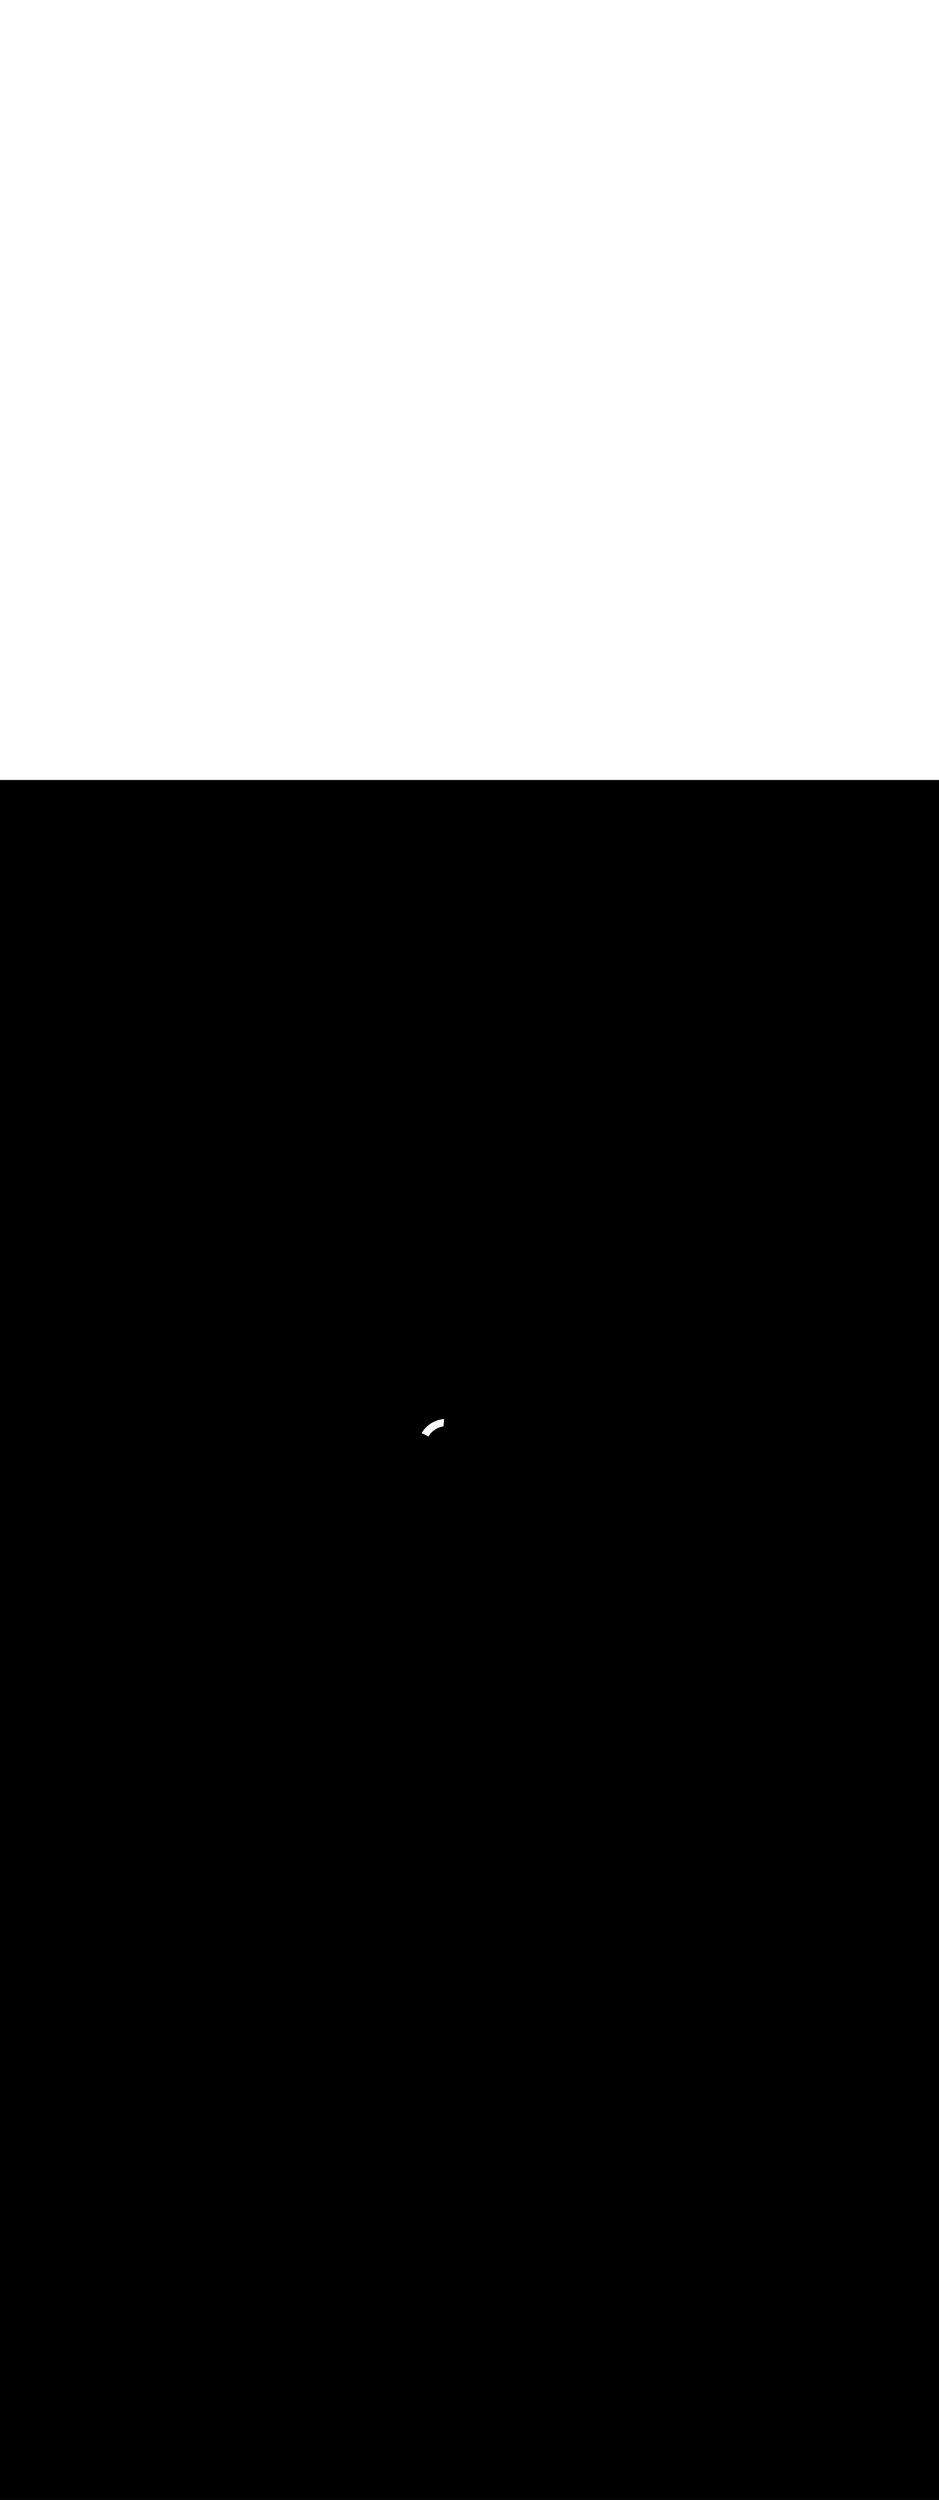 <ns0:svg xmlns:ns0="http://www.w3.org/2000/svg" version="1.1" id="Layer_1" x="0px" y="0px" viewBox="0 0 500 500" style="width: 188px;" xml:space="preserve" data-imageid="moscow-46" imageName="Moscow" class="illustrations_image"><ns0:rect x="0" y="0" width="100%" height="100%" fill="black" /><ns0:g id="highlighted-segment"><ns0:style type="text/css" style="" /><ns0:style type="text/css" style="">
	.st0_moscow-46{fill:#FFFFFF;}
	.st1_moscow-46{fill:#231F20;}
	.st2_moscow-46{fill:#68E1FD;}
	.st3_moscow-46{fill:#D1D3D4;}
</ns0:style><ns0:path class="st0_moscow-46" d="M 224.967 346.718 L 224.84 346.911 L 224.716 347.107 L 224.595 347.304 L 224.51 347.447 L 224.569 347.468 L 224.576 347.47 L 224.829 347.565 L 224.837 347.567 L 225.088 347.666 L 225.095 347.668 L 225.345 347.77 L 225.352 347.773 L 225.6 347.879 L 225.608 347.882 L 225.854 347.992 L 225.861 347.995 L 226.106 348.108 L 226.113 348.111 L 226.356 348.228 L 226.362 348.232 L 226.603 348.352 L 226.61 348.356 L 226.849 348.48 L 226.856 348.484 L 227.093 348.612 L 227.1 348.616 L 227.335 348.747 L 227.342 348.751 L 227.575 348.886 L 227.582 348.89 L 227.813 349.029 L 227.819 349.033 L 228.048 349.176 L 228.054 349.18 L 228.103 349.211 L 228.111 349.197 L 228.115 349.191 L 228.2 349.051 L 228.204 349.045 L 228.291 348.907 L 228.295 348.901 L 228.384 348.765 L 228.388 348.758 L 228.479 348.623 L 228.483 348.617 L 228.576 348.484 L 228.58 348.478 L 228.675 348.345 L 228.679 348.339 L 228.776 348.209 L 228.78 348.203 L 228.879 348.074 L 228.884 348.068 L 228.984 347.94 L 228.989 347.934 L 229.091 347.808 L 229.096 347.802 L 229.2 347.678 L 229.205 347.672 L 229.311 347.549 L 229.316 347.544 L 229.424 347.422 L 229.428 347.417 L 229.538 347.297 L 229.543 347.291 L 229.655 347.173 L 229.66 347.168 L 229.773 347.051 L 229.778 347.046 L 229.893 346.931 L 229.898 346.926 L 230.015 346.813 L 230.02 346.808 L 230.138 346.696 L 230.143 346.691 L 230.263 346.582 L 230.269 346.577 L 230.39 346.469 L 230.396 346.464 L 230.519 346.358 L 230.525 346.353 L 230.649 346.249 L 230.655 346.244 L 230.781 346.142 L 230.787 346.137 L 230.915 346.037 L 230.921 346.032 L 231.05 345.933 L 231.056 345.929 L 231.187 345.832 L 231.193 345.828 L 231.325 345.733 L 231.331 345.729 L 231.465 345.636 L 231.471 345.631 L 231.607 345.541 L 231.613 345.536 L 231.75 345.448 L 231.756 345.443 L 231.894 345.357 L 231.9 345.353 L 232.04 345.268 L 232.046 345.264 L 232.187 345.181 L 232.194 345.177 L 232.336 345.097 L 232.343 345.093 L 232.486 345.014 L 232.493 345.011 L 232.638 344.934 L 232.644 344.931 L 232.791 344.857 L 232.797 344.853 L 232.945 344.781 L 232.952 344.778 L 233.1 344.708 L 233.107 344.705 L 233.257 344.637 L 233.264 344.634 L 233.415 344.568 L 233.422 344.565 L 233.575 344.502 L 233.582 344.499 L 233.735 344.438 L 233.742 344.436 L 233.897 344.377 L 233.904 344.374 L 234.06 344.318 L 234.067 344.315 L 234.224 344.262 L 234.231 344.259 L 234.389 344.208 L 234.397 344.205 L 234.556 344.156 L 234.563 344.154 L 234.723 344.107 L 234.731 344.105 L 234.892 344.061 L 234.899 344.059 L 235.061 344.017 L 235.069 344.015 L 235.232 343.976 L 235.239 343.974 L 235.403 343.937 L 235.411 343.935 L 235.576 343.901 L 235.584 343.9 L 235.749 343.868 L 235.757 343.866 L 235.924 343.837 L 235.932 343.836 L 236.099 343.81 L 236.102 343.777 L 236.12 343.576 L 236.138 343.375 L 236.157 343.174 L 236.175 342.973 L 236.193 342.772 L 236.211 342.571 L 236.229 342.37 L 236.247 342.169 L 236.266 341.968 L 236.284 341.767 L 236.302 341.566 L 236.32 341.365 L 236.338 341.164 L 236.357 340.963 L 236.375 340.762 L 236.393 340.561 L 236.411 340.36 L 236.429 340.159 L 236.447 339.958 L 236.449 339.937 L 236.28 339.952 L 236.034 339.977 L 235.79 340.006 L 235.547 340.039 L 235.306 340.076 L 235.066 340.116 L 234.827 340.16 L 234.589 340.207 L 234.353 340.258 L 234.119 340.313 L 233.885 340.371 L 233.654 340.433 L 233.424 340.498 L 233.195 340.567 L 232.968 340.639 L 232.743 340.714 L 232.519 340.793 L 232.297 340.875 L 232.076 340.961 L 231.858 341.049 L 231.641 341.141 L 231.426 341.236 L 231.212 341.334 L 231.001 341.436 L 230.791 341.54 L 230.583 341.648 L 230.378 341.758 L 230.174 341.872 L 229.972 341.989 L 229.772 342.108 L 229.574 342.231 L 229.378 342.356 L 229.184 342.484 L 228.992 342.615 L 228.803 342.749 L 228.615 342.886 L 228.43 343.025 L 228.247 343.167 L 228.066 343.312 L 227.888 343.459 L 227.712 343.609 L 227.538 343.761 L 227.366 343.916 L 227.197 344.074 L 227.031 344.234 L 226.866 344.396 L 226.705 344.561 L 226.545 344.729 L 226.389 344.898 L 226.235 345.07 L 226.083 345.245 L 225.934 345.421 L 225.788 345.6 L 225.644 345.781 L 225.503 345.964 L 225.365 346.149 L 225.23 346.337 L 225.097 346.526 L 224.967 346.718 Z" id="element_332" style="" /><ns0:path class="st0_moscow-46" d="M 224.967 346.718 L 224.84 346.911 L 224.716 347.107 L 224.595 347.304 L 224.51 347.447 L 224.569 347.468 L 224.576 347.47 L 224.829 347.565 L 224.837 347.567 L 225.088 347.666 L 225.095 347.668 L 225.345 347.77 L 225.352 347.773 L 225.6 347.879 L 225.608 347.882 L 225.854 347.992 L 225.861 347.995 L 226.106 348.108 L 226.113 348.111 L 226.356 348.228 L 226.362 348.232 L 226.603 348.352 L 226.61 348.356 L 226.849 348.48 L 226.856 348.484 L 227.093 348.612 L 227.1 348.616 L 227.335 348.747 L 227.342 348.751 L 227.575 348.886 L 227.582 348.89 L 227.813 349.029 L 227.819 349.033 L 228.048 349.176 L 228.054 349.18 L 228.103 349.211 L 228.111 349.197 L 228.115 349.191 L 228.2 349.051 L 228.204 349.045 L 228.291 348.907 L 228.295 348.901 L 228.384 348.765 L 228.388 348.758 L 228.479 348.623 L 228.483 348.617 L 228.576 348.484 L 228.58 348.478 L 228.675 348.345 L 228.679 348.339 L 228.776 348.209 L 228.78 348.203 L 228.879 348.074 L 228.884 348.068 L 228.984 347.94 L 228.989 347.934 L 229.091 347.808 L 229.096 347.802 L 229.2 347.678 L 229.205 347.672 L 229.311 347.549 L 229.316 347.544 L 229.424 347.422 L 229.428 347.417 L 229.538 347.297 L 229.543 347.291 L 229.655 347.173 L 229.66 347.168 L 229.773 347.051 L 229.778 347.046 L 229.893 346.931 L 229.898 346.926 L 230.015 346.813 L 230.02 346.808 L 230.138 346.696 L 230.143 346.691 L 230.263 346.582 L 230.269 346.577 L 230.39 346.469 L 230.396 346.464 L 230.519 346.358 L 230.525 346.353 L 230.649 346.249 L 230.655 346.244 L 230.781 346.142 L 230.787 346.137 L 230.915 346.037 L 230.921 346.032 L 231.05 345.933 L 231.056 345.929 L 231.187 345.832 L 231.193 345.828 L 231.325 345.733 L 231.331 345.729 L 231.465 345.636 L 231.471 345.631 L 231.607 345.541 L 231.613 345.536 L 231.75 345.448 L 231.756 345.443 L 231.894 345.357 L 231.9 345.353 L 232.04 345.268 L 232.046 345.264 L 232.187 345.181 L 232.194 345.177 L 232.336 345.097 L 232.343 345.093 L 232.486 345.014 L 232.493 345.011 L 232.638 344.934 L 232.644 344.931 L 232.791 344.857 L 232.797 344.853 L 232.945 344.781 L 232.952 344.778 L 233.1 344.708 L 233.107 344.705 L 233.257 344.637 L 233.264 344.634 L 233.415 344.568 L 233.422 344.565 L 233.575 344.502 L 233.582 344.499 L 233.735 344.438 L 233.742 344.436 L 233.897 344.377 L 233.904 344.374 L 234.06 344.318 L 234.067 344.315 L 234.224 344.262 L 234.231 344.259 L 234.389 344.208 L 234.397 344.205 L 234.556 344.156 L 234.563 344.154 L 234.723 344.107 L 234.731 344.105 L 234.892 344.061 L 234.899 344.059 L 235.061 344.017 L 235.069 344.015 L 235.232 343.976 L 235.239 343.974 L 235.403 343.937 L 235.411 343.935 L 235.576 343.901 L 235.584 343.9 L 235.749 343.868 L 235.757 343.866 L 235.924 343.837 L 235.932 343.836 L 236.099 343.81 L 236.102 343.777 L 236.12 343.576 L 236.138 343.375 L 236.157 343.174 L 236.175 342.973 L 236.193 342.772 L 236.211 342.571 L 236.229 342.37 L 236.247 342.169 L 236.266 341.968 L 236.284 341.767 L 236.302 341.566 L 236.32 341.365 L 236.338 341.164 L 236.357 340.963 L 236.375 340.762 L 236.393 340.561 L 236.411 340.36 L 236.429 340.159 L 236.447 339.958 L 236.449 339.937 L 236.28 339.952 L 236.034 339.977 L 235.79 340.006 L 235.547 340.039 L 235.306 340.076 L 235.066 340.116 L 234.827 340.16 L 234.589 340.207 L 234.353 340.258 L 234.119 340.313 L 233.885 340.371 L 233.654 340.433 L 233.424 340.498 L 233.195 340.567 L 232.968 340.639 L 232.743 340.714 L 232.519 340.793 L 232.297 340.875 L 232.076 340.961 L 231.858 341.049 L 231.641 341.141 L 231.426 341.236 L 231.212 341.334 L 231.001 341.436 L 230.791 341.54 L 230.583 341.648 L 230.378 341.758 L 230.174 341.872 L 229.972 341.989 L 229.772 342.108 L 229.574 342.231 L 229.378 342.356 L 229.184 342.484 L 228.992 342.615 L 228.803 342.749 L 228.615 342.886 L 228.43 343.025 L 228.247 343.167 L 228.066 343.312 L 227.888 343.459 L 227.712 343.609 L 227.538 343.761 L 227.366 343.916 L 227.197 344.074 L 227.031 344.234 L 226.866 344.396 L 226.705 344.561 L 226.545 344.729 L 226.389 344.898 L 226.235 345.07 L 226.083 345.245 L 225.934 345.421 L 225.788 345.6 L 225.644 345.781 L 225.503 345.964 L 225.365 346.149 L 225.23 346.337 L 225.097 346.526 L 224.967 346.718 Z" id="element_332" style="" /></ns0:g></ns0:svg>